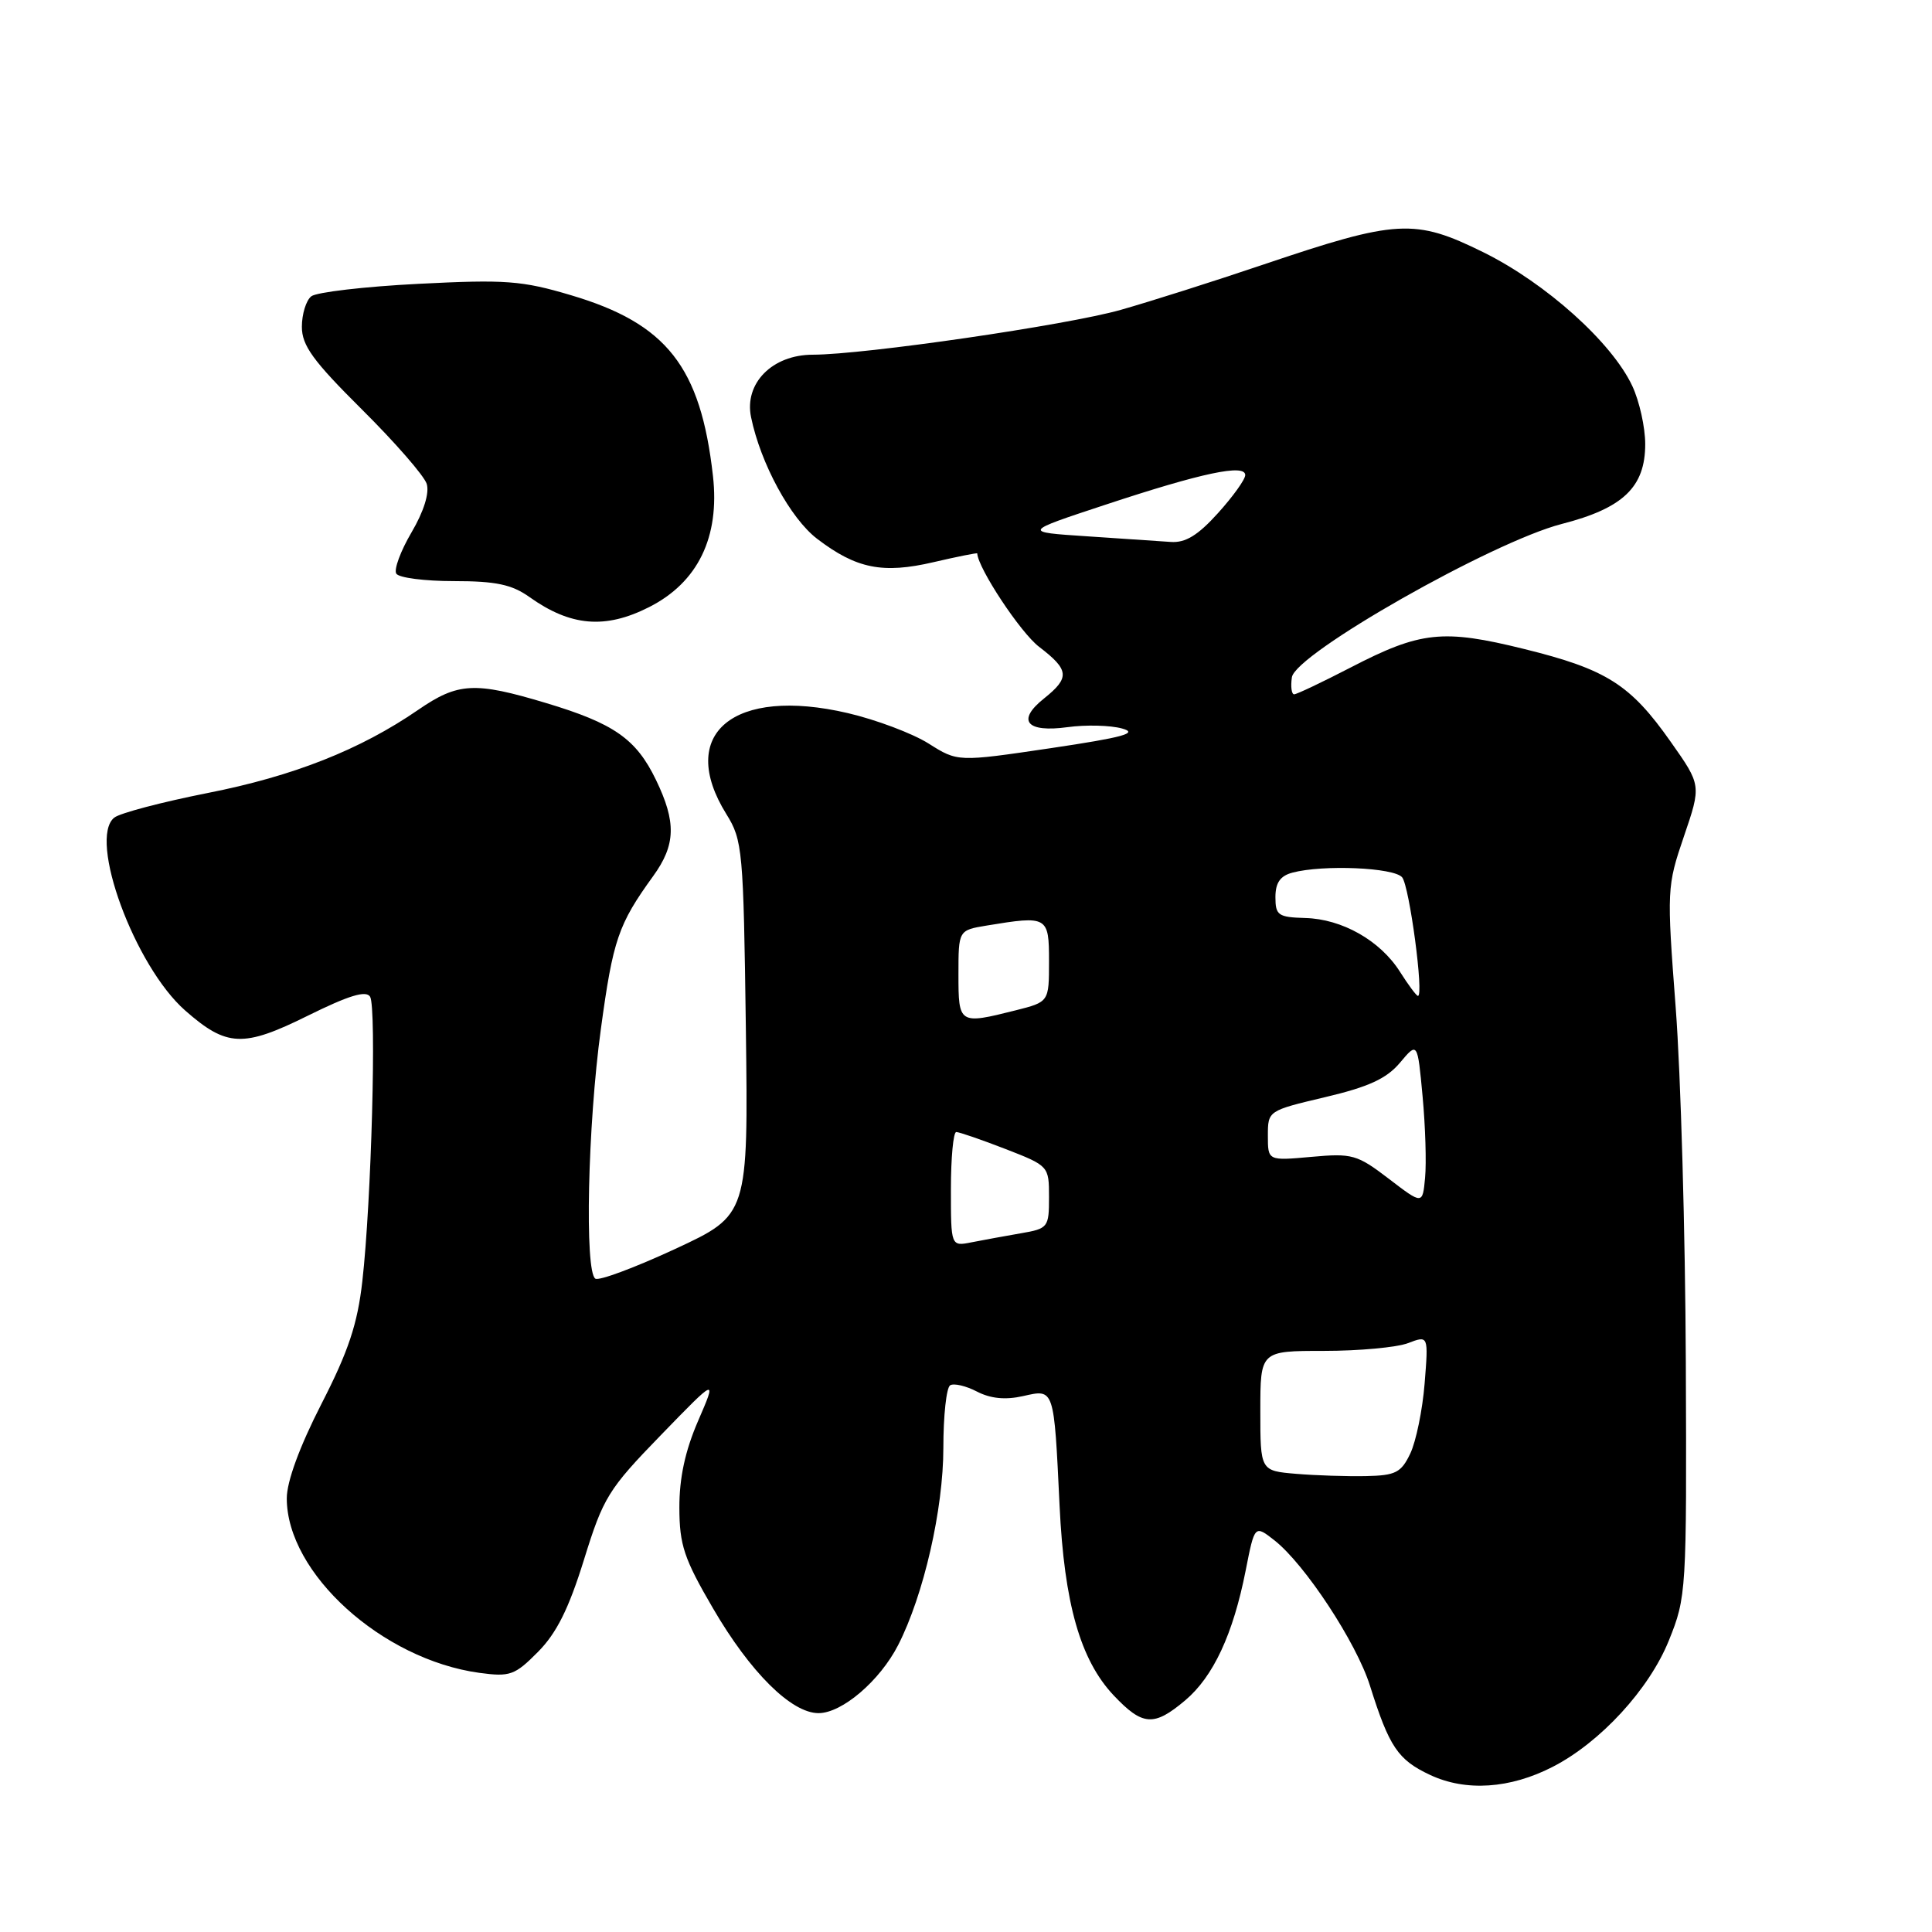 <?xml version="1.0" encoding="UTF-8" standalone="no"?>
<!DOCTYPE svg PUBLIC "-//W3C//DTD SVG 1.1//EN" "http://www.w3.org/Graphics/SVG/1.1/DTD/svg11.dtd" >
<svg xmlns="http://www.w3.org/2000/svg" xmlns:xlink="http://www.w3.org/1999/xlink" version="1.1" viewBox="0 0 256 256">
 <g >
 <path fill="currentColor"
d=" M 205.75 234.11 C 212.06 230.87 218.53 223.83 221.13 217.38 C 223.46 211.61 223.50 210.94 223.38 180.50 C 223.31 163.45 222.71 142.32 222.04 133.54 C 220.85 117.90 220.87 117.45 223.13 110.82 C 225.44 104.05 225.44 104.05 221.37 98.28 C 216.03 90.69 212.87 88.69 201.98 86.00 C 191.19 83.33 188.25 83.64 178.96 88.45 C 175.19 90.40 171.82 92.00 171.48 92.00 C 171.14 92.00 171.00 90.99 171.18 89.75 C 171.62 86.63 197.71 71.81 206.93 69.43 C 215.08 67.34 218.00 64.54 218.00 58.85 C 218.00 56.62 217.23 53.16 216.29 51.15 C 213.59 45.38 204.85 37.53 196.56 33.43 C 187.46 28.94 185.12 29.07 167.42 35.05 C 160.86 37.27 152.35 39.97 148.50 41.06 C 141.34 43.09 114.53 46.99 107.70 47.00 C 102.33 47.00 98.59 50.79 99.52 55.28 C 100.78 61.41 104.74 68.70 108.28 71.40 C 113.47 75.36 116.97 76.06 123.70 74.49 C 126.88 73.75 129.49 73.23 129.49 73.33 C 129.59 75.30 135.23 83.84 137.69 85.71 C 141.69 88.77 141.79 89.79 138.34 92.55 C 134.66 95.48 136.00 97.10 141.47 96.35 C 143.88 96.02 147.13 96.10 148.68 96.53 C 150.90 97.14 148.89 97.70 139.20 99.14 C 126.90 100.96 126.90 100.96 123.04 98.52 C 120.91 97.18 116.10 95.37 112.34 94.49 C 97.17 90.95 89.63 97.23 96.25 107.88 C 98.40 111.34 98.51 112.62 98.83 136.25 C 99.15 160.99 99.15 160.99 89.47 165.49 C 84.14 167.96 79.38 169.74 78.89 169.43 C 77.45 168.54 77.87 149.12 79.62 136.34 C 81.23 124.51 81.92 122.49 86.54 116.10 C 89.55 111.95 89.63 108.94 86.91 103.32 C 84.29 97.90 81.34 95.85 72.34 93.15 C 62.89 90.31 60.69 90.43 55.41 94.06 C 47.73 99.34 38.89 102.84 27.50 105.08 C 21.45 106.28 15.89 107.74 15.14 108.34 C 11.64 111.14 17.84 128.02 24.54 133.90 C 30.05 138.74 32.22 138.83 40.80 134.58 C 46.22 131.90 48.51 131.20 49.04 132.07 C 49.91 133.47 49.21 159.26 48.01 169.78 C 47.37 175.44 46.17 179.05 42.59 186.03 C 39.69 191.70 38.00 196.31 38.00 198.54 C 38.00 208.45 50.63 219.89 63.51 221.66 C 67.58 222.21 68.21 221.99 71.29 218.88 C 73.75 216.40 75.37 213.15 77.38 206.67 C 79.94 198.41 80.59 197.35 87.56 190.17 C 95.00 182.50 95.00 182.50 92.50 188.28 C 90.78 192.25 90.01 195.85 90.02 199.78 C 90.03 204.72 90.64 206.54 94.47 213.10 C 99.41 221.59 104.86 227.00 108.46 227.00 C 111.58 227.00 116.59 222.71 119.01 217.98 C 122.40 211.34 125.00 199.98 125.00 191.83 C 125.00 187.59 125.40 183.87 125.90 183.56 C 126.39 183.26 127.99 183.63 129.45 184.39 C 131.25 185.32 133.21 185.52 135.56 184.99 C 139.72 184.05 139.65 183.82 140.40 199.52 C 141.02 212.50 143.15 219.95 147.56 224.64 C 151.40 228.70 152.89 228.81 157.04 225.31 C 160.77 222.17 163.40 216.52 165.06 208.09 C 166.25 202.05 166.25 202.05 168.88 204.11 C 172.91 207.28 179.74 217.66 181.53 223.37 C 184.08 231.48 185.23 233.19 189.50 235.19 C 194.23 237.41 200.10 237.02 205.75 234.11 Z  M 86.00 80.45 C 92.47 77.18 95.39 71.19 94.47 63.06 C 92.84 48.60 88.35 42.88 75.67 39.12 C 69.16 37.18 66.98 37.02 55.44 37.61 C 48.32 37.97 41.94 38.72 41.25 39.26 C 40.56 39.80 40.00 41.62 40.00 43.30 C 40.00 45.79 41.48 47.82 47.96 54.26 C 52.34 58.61 56.20 63.04 56.54 64.11 C 56.92 65.32 56.16 67.77 54.53 70.54 C 53.08 73.01 52.17 75.47 52.51 76.01 C 52.84 76.56 56.28 77.00 60.15 77.00 C 65.70 77.00 67.82 77.45 70.14 79.10 C 75.61 83.00 80.20 83.39 86.00 80.45 Z  M 171.75 195.29 C 167.00 194.89 167.00 194.89 167.00 186.95 C 167.00 179.00 167.00 179.00 175.43 179.00 C 180.07 179.00 185.09 178.54 186.57 177.97 C 189.28 176.94 189.28 176.94 188.77 183.32 C 188.49 186.83 187.63 191.00 186.87 192.60 C 185.66 195.14 184.92 195.51 180.99 195.59 C 178.52 195.64 174.36 195.51 171.75 195.29 Z  M 126.00 157.58 C 126.00 153.41 126.32 150.00 126.71 150.00 C 127.10 150.00 130.03 151.01 133.21 152.24 C 138.97 154.48 139.00 154.51 139.00 158.63 C 139.00 162.64 138.88 162.80 135.25 163.42 C 133.19 163.78 130.26 164.31 128.75 164.61 C 126.00 165.16 126.00 165.16 126.00 157.58 Z  M 184.02 156.19 C 179.82 152.98 179.17 152.80 173.77 153.29 C 168.00 153.81 168.00 153.81 168.00 150.49 C 168.00 147.18 168.02 147.17 175.58 145.38 C 181.35 144.02 183.72 142.93 185.50 140.82 C 187.83 138.04 187.83 138.04 188.50 145.27 C 188.87 149.25 189.02 154.10 188.83 156.06 C 188.50 159.62 188.50 159.62 184.02 156.19 Z  M 127.00 129.13 C 127.00 123.26 127.00 123.26 130.75 122.64 C 138.82 121.31 139.00 121.41 139.00 127.38 C 139.00 132.76 139.00 132.76 134.56 133.88 C 127.08 135.76 127.00 135.71 127.00 129.13 Z  M 185.50 128.76 C 182.88 124.63 177.84 121.77 172.94 121.64 C 169.37 121.54 169.00 121.28 169.00 118.88 C 169.00 116.98 169.63 116.06 171.25 115.63 C 175.30 114.55 184.71 114.95 185.79 116.25 C 186.76 117.42 188.71 132.05 187.88 131.96 C 187.67 131.94 186.60 130.50 185.50 128.76 Z  M 144.00 71.06 C 135.50 70.50 135.50 70.50 146.50 66.87 C 159.26 62.65 165.00 61.44 165.00 62.95 C 165.00 63.53 163.37 65.80 161.38 68.00 C 158.73 70.94 157.07 71.95 155.13 71.81 C 153.69 71.71 148.68 71.37 144.00 71.06 Z "/>
</g>
</svg>